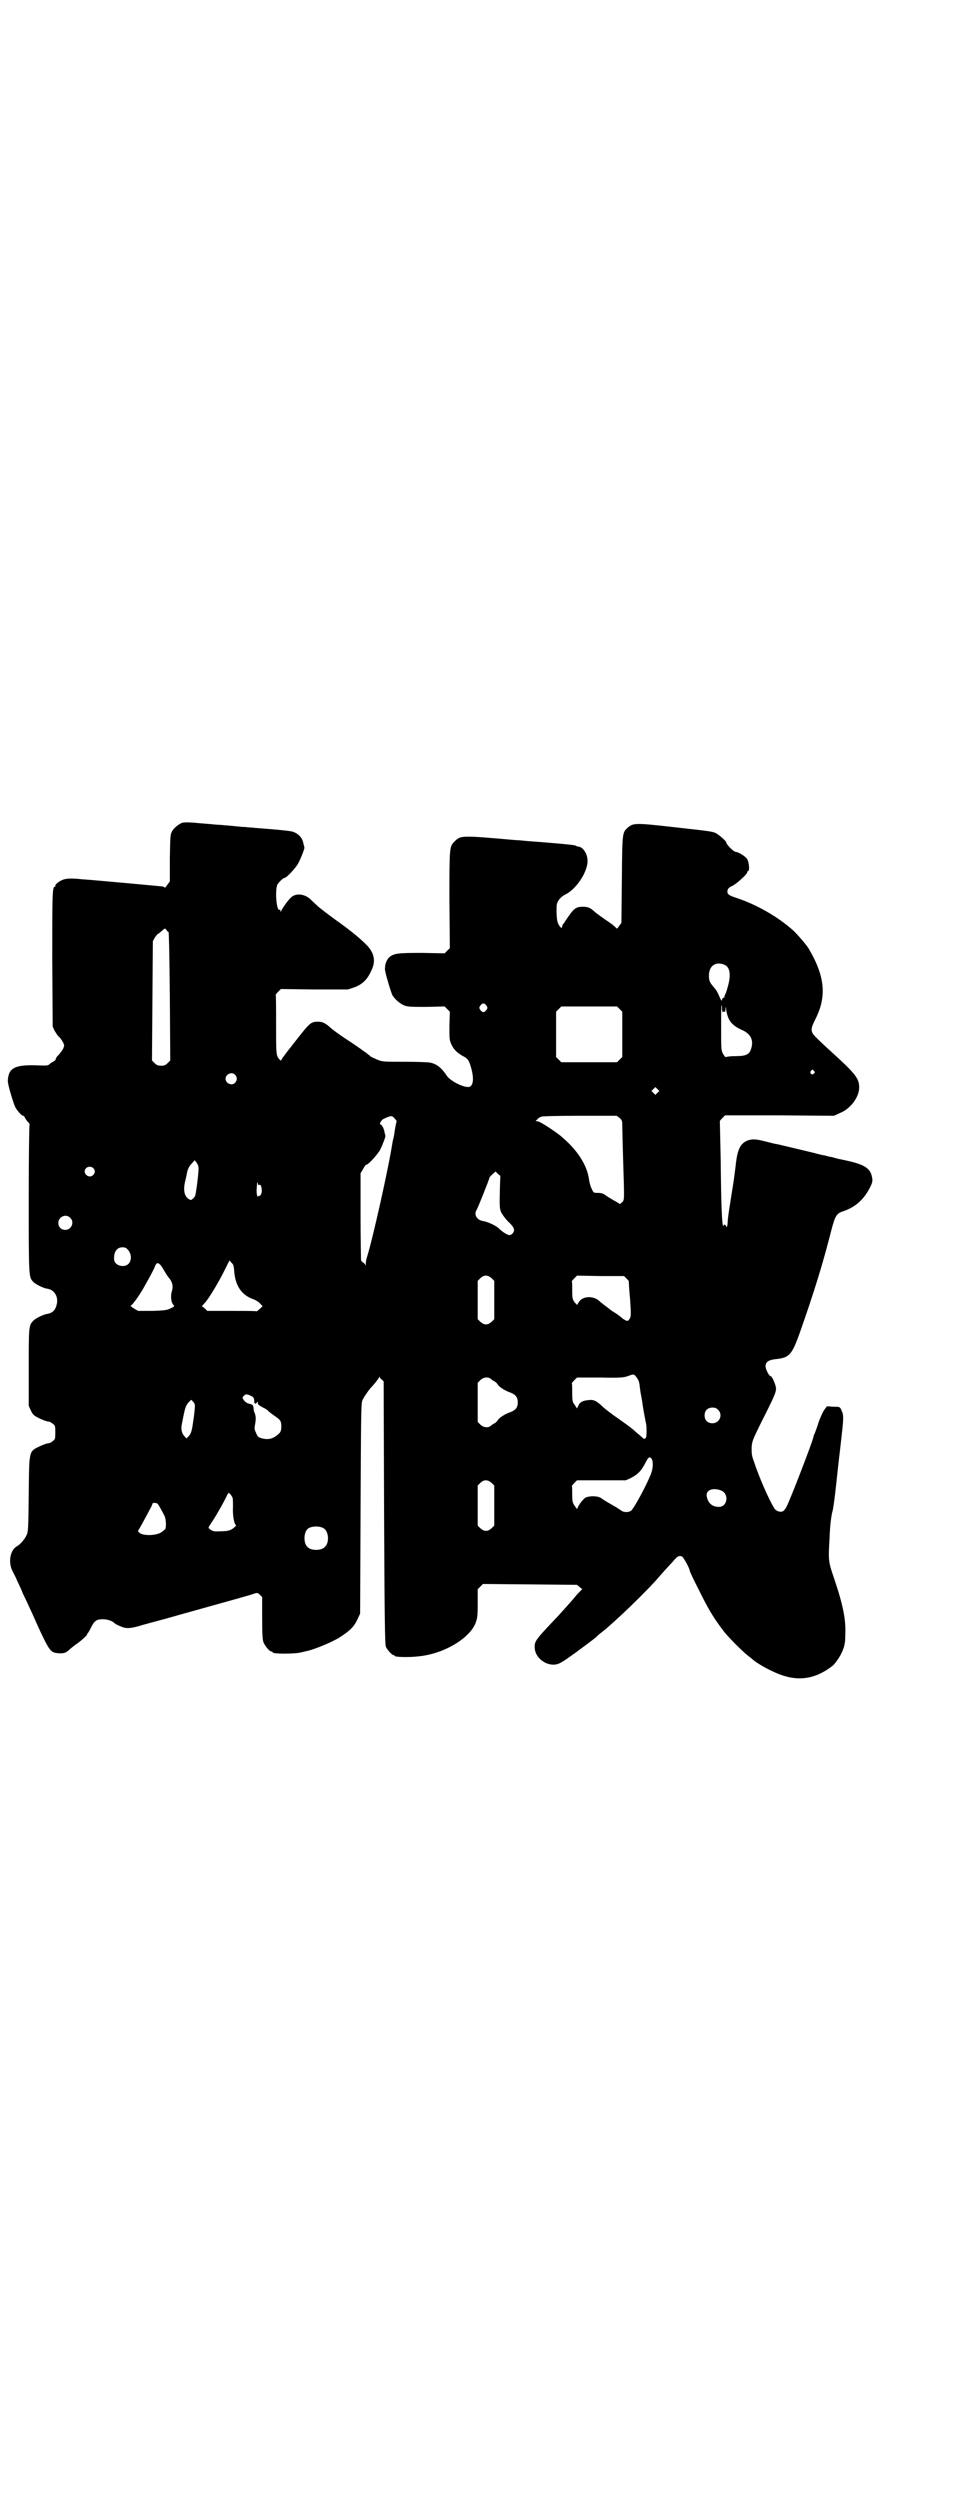 <?xml version="1.0" standalone="no"?>
<!DOCTYPE svg PUBLIC "-//W3C//DTD SVG 20010904//EN"
 "http://www.w3.org/TR/2001/REC-SVG-20010904/DTD/svg10.dtd">
<svg version="1.0" xmlns="http://www.w3.org/2000/svg"
 width="1108pt" height="2870pt" viewBox="0 0 1108 2870"
 preserveAspectRatio="xMidYMid meet">
<g transform="translate(0,2870) scale(0.5,-0.5)"
fill="#000000" stroke="none">
<path d="M419 3851 c-7 -2 -20 -12 -24 -20 -4 -7 -4 -12 -5 -62 l0 -53 -6 -8
c-3 -5 -6 -7 -6 -6 -1 2 -5 3 -9 3 -11 1 -160 15 -180 16 -26 3 -39 2 -47 -2
-9 -4 -16 -11 -15 -13 1 -1 0 -2 -1 -2 -6 0 -6 -18 -6 -169 l1 -152 4 -9 c3
-5 7 -12 11 -15 3 -3 7 -9 9 -13 3 -6 3 -7 0 -14 -2 -4 -7 -10 -10 -14 -4 -3
-7 -8 -7 -10 0 -2 -3 -4 -6 -6 -3 -1 -7 -4 -9 -6 -3 -3 -7 -3 -33 -2 -47 1
-61 -7 -62 -36 -1 -6 13 -52 17 -60 4 -8 15 -20 18 -20 2 0 3 -2 4 -4 1 -2 4
-7 7 -10 3 -3 5 -6 4 -6 -1 0 -2 -71 -2 -171 0 -185 0 -179 11 -191 5 -5 23
-14 31 -15 17 -2 27 -19 22 -37 -3 -13 -10 -19 -22 -21 -8 -1 -26 -10 -31 -15
-11 -11 -11 -13 -11 -108 l0 -88 5 -11 c5 -10 6 -11 20 -18 8 -4 17 -7 20 -7
2 0 7 -2 10 -5 6 -4 6 -6 6 -20 0 -14 0 -16 -6 -20 -3 -3 -8 -5 -10 -5 -3 0
-12 -3 -20 -7 -25 -12 -24 -9 -25 -110 -1 -79 -1 -85 -5 -94 -5 -10 -14 -21
-23 -26 -15 -9 -19 -36 -10 -55 3 -6 9 -17 12 -25 4 -8 10 -21 13 -29 4 -8 9
-19 11 -23 3 -7 10 -21 23 -51 27 -58 29 -60 46 -62 14 -1 19 1 26 8 3 3 10 8
15 12 12 8 26 21 26 23 0 2 1 3 2 3 0 1 4 6 7 13 8 16 13 19 27 19 11 0 23 -4
28 -10 1 -1 9 -5 17 -8 11 -4 21 -3 47 5 14 4 53 14 87 24 136 38 162 45 169
48 7 2 8 2 13 -3 l5 -5 0 -48 c0 -40 1 -50 3 -56 4 -9 14 -21 18 -21 2 0 3 -1
3 -2 0 -4 51 -4 66 0 5 1 11 3 13 3 18 4 59 21 76 32 23 15 32 24 40 41 l6 13
1 241 c1 198 1 242 4 248 2 6 17 28 22 32 3 3 16 19 17 22 0 2 1 2 1 0 0 -1 2
-4 5 -6 l4 -4 1 -301 c1 -243 2 -303 4 -308 3 -7 14 -19 17 -19 2 0 3 -1 3 -2
0 -3 34 -4 57 -1 57 6 115 41 129 76 4 11 5 15 5 45 l0 33 6 6 6 6 108 -1 108
-1 6 -5 6 -5 -5 -5 c-3 -3 -8 -8 -11 -12 -8 -10 -31 -35 -38 -43 -55 -58 -56
-59 -55 -76 2 -25 32 -44 55 -35 5 2 18 10 24 15 2 1 7 5 13 9 12 9 49 36 50
38 1 1 6 6 13 11 29 23 101 92 131 127 7 8 14 16 16 18 2 2 8 9 14 15 11 14
16 16 22 13 4 -2 18 -28 18 -33 0 -1 8 -19 19 -40 23 -47 35 -67 57 -96 10
-14 46 -50 58 -59 4 -3 8 -6 9 -7 5 -6 32 -22 48 -29 52 -25 95 -20 138 14 6
6 17 21 22 34 4 10 6 17 6 34 2 35 -4 68 -26 133 -13 38 -13 40 -10 92 1 29 4
52 7 62 1 3 5 30 8 59 3 29 8 73 11 98 6 52 7 62 2 72 -4 10 -4 10 -20 10
l-14 1 -6 -8 c-3 -4 -9 -17 -13 -28 -3 -11 -8 -23 -9 -26 -2 -4 -3 -7 -3 -8 0
-6 -53 -144 -62 -161 -2 -4 -6 -9 -8 -10 -6 -3 -16 0 -20 7 -12 19 -35 71 -47
108 -5 13 -5 18 -5 31 1 15 2 17 22 58 31 61 34 69 34 78 0 7 -9 28 -12 28 -4
0 -12 16 -12 23 0 9 6 14 21 16 33 3 39 9 57 59 33 94 53 158 73 237 9 34 12
39 28 44 26 9 45 25 59 51 7 13 8 17 7 24 -3 23 -16 32 -63 42 -14 3 -16 3
-29 7 -7 1 -14 3 -17 4 -3 0 -15 3 -26 6 -42 10 -79 19 -84 20 -3 0 -14 3 -26
6 -23 6 -31 6 -42 2 -16 -7 -22 -20 -26 -51 -1 -12 -3 -23 -3 -25 -2 -18 -6
-39 -10 -66 -3 -18 -6 -38 -6 -46 -1 -10 -2 -13 -3 -9 -2 4 -6 6 -6 2 0 -2 -1
-1 -2 1 -2 6 -4 42 -5 148 -1 50 -2 90 -2 91 0 0 2 3 6 7 l6 6 125 0 125 -1
13 6 c24 9 45 36 45 59 0 21 -9 32 -64 82 -10 9 -24 22 -31 29 -18 17 -18 21
-5 47 26 52 21 98 -16 161 -4 7 -27 34 -36 42 -35 31 -83 59 -132 75 -18 6
-20 9 -18 18 1 3 4 6 11 9 10 5 34 27 34 31 0 2 1 3 2 3 4 0 2 20 -2 27 -4 7
-21 17 -27 17 -4 0 -21 17 -21 21 0 4 -17 18 -24 22 -10 4 -9 4 -99 14 -87 10
-91 9 -103 -1 -13 -12 -13 -9 -14 -119 l-1 -100 -5 -7 c-5 -7 -5 -7 -8 -4 -1
2 -11 10 -22 17 -10 7 -23 16 -27 20 -10 9 -15 11 -27 11 -14 0 -20 -4 -31
-20 -6 -8 -11 -16 -12 -18 -2 -1 -4 -5 -4 -7 -1 -5 -2 -5 -7 2 -4 7 -5 10 -6
29 0 20 0 21 5 29 3 5 9 10 15 13 27 13 54 56 51 81 -1 15 -12 29 -21 29 -2 0
-4 1 -5 2 -2 2 -47 6 -114 11 -9 1 -20 2 -25 2 -125 11 -126 11 -140 -3 -12
-12 -12 -12 -12 -135 l1 -110 -6 -6 -6 -6 -52 1 c-55 0 -63 -1 -74 -9 -6 -5
-11 -15 -11 -27 -1 -6 13 -52 17 -61 6 -10 18 -20 28 -24 9 -3 17 -3 51 -3
l41 1 6 -6 6 -6 -1 -33 c0 -31 0 -32 5 -43 5 -11 13 -19 28 -27 10 -5 13 -11
18 -30 6 -24 3 -40 -8 -40 -14 0 -42 15 -49 26 -12 18 -23 27 -38 30 -4 1 -30
2 -58 2 -50 0 -52 0 -64 5 -7 3 -13 6 -15 7 -1 2 -5 4 -7 6 -2 2 -7 5 -11 8
-4 3 -8 6 -10 7 -2 2 -16 11 -31 21 -15 10 -30 21 -34 25 -10 9 -17 13 -27 13
-17 0 -19 -2 -49 -40 -15 -19 -29 -37 -30 -39 -2 -2 -4 -5 -5 -7 -1 -3 -2 -4
-4 -2 -9 10 -9 9 -9 81 0 37 0 68 -1 68 0 1 2 4 6 8 l6 6 77 -1 77 0 15 5 c18
7 29 17 38 37 12 23 8 43 -13 63 -14 14 -40 35 -70 56 -26 19 -30 23 -38 29
-4 4 -12 11 -17 16 -14 14 -35 16 -46 5 -6 -5 -20 -25 -22 -30 -2 -4 -2 -4 -2
0 0 2 -1 3 -2 2 -7 -4 -11 44 -5 58 4 6 13 15 16 15 5 0 27 24 32 34 7 13 15
35 14 36 0 1 -1 4 -2 8 -2 13 -10 23 -24 28 -4 2 -34 5 -87 9 -7 1 -17 1 -22
2 -5 0 -16 1 -25 2 -9 1 -20 2 -24 2 -4 1 -15 1 -24 2 -9 1 -25 2 -35 3 -19 2
-30 2 -37 1z m-32 -251 c1 -1 2 -49 3 -148 l1 -147 -6 -6 c-5 -5 -8 -6 -15 -6
-7 0 -10 1 -15 6 l-6 6 1 137 1 137 5 9 c3 4 6 8 7 8 1 0 5 3 9 7 7 6 7 6 10
2 1 -2 4 -5 5 -5z m1276 -75 c13 -5 16 -22 9 -48 -2 -8 -5 -17 -6 -19 -2 -3
-3 -6 -2 -7 0 0 -1 -2 -3 -2 -2 -1 -3 -3 -3 -5 0 -4 -3 0 -7 10 -2 5 -6 13
-10 17 -12 14 -13 17 -13 29 0 22 15 33 35 25z m-546 -94 c3 -5 3 -5 0 -10 -2
-3 -5 -5 -7 -5 -2 0 -5 2 -7 5 -3 5 -3 5 0 10 2 3 5 5 7 5 2 0 5 -2 7 -5z
m541 -9 c1 -4 1 -7 2 -6 1 1 3 2 4 1 1 -1 2 1 2 6 0 7 1 6 2 -4 4 -23 13 -34
38 -45 17 -8 24 -21 20 -38 -4 -17 -11 -21 -37 -21 -10 0 -19 -1 -21 -2 -2 -1
-4 1 -8 8 -4 8 -4 11 -4 60 0 28 0 51 1 51 1 -1 1 -5 1 -10z m-235 1 l6 -6 0
-52 0 -52 -6 -6 -6 -6 -64 0 -64 0 -6 6 -6 6 0 52 0 52 6 6 6 6 64 0 64 0 6
-6z m446 -142 c3 -3 3 -3 0 -6 -4 -5 -11 1 -7 6 4 4 4 4 7 0z m-1329 -9 c5 -6
5 -12 0 -18 -7 -8 -22 -2 -22 9 0 11 15 17 22 9z m970 -41 l-5 -5 -4 4 -5 5 4
4 5 5 4 -4 5 -5 -4 -4z m-604 -59 c3 -3 5 -6 5 -7 -1 0 -4 -17 -6 -31 -1 -5
-2 -10 -2 -10 -1 -1 -1 -5 -2 -9 -8 -53 -45 -220 -59 -264 -1 -3 -2 -9 -2 -13
0 -4 -1 -5 -1 -3 -1 3 -3 5 -5 6 -2 1 -4 3 -5 6 0 2 -1 48 -1 102 l0 97 6 10
c3 6 6 10 8 10 4 0 25 23 31 34 6 12 13 31 12 32 0 1 -1 4 -2 8 -1 8 -6 18 -9
18 -4 0 1 10 7 13 18 8 19 8 25 1z m517 1 c6 -6 6 -7 6 -20 0 -8 1 -43 2 -78
3 -96 3 -90 -3 -96 -3 -3 -5 -4 -6 -3 0 1 -6 4 -13 8 -7 4 -15 9 -19 12 -4 3
-9 5 -17 5 -10 0 -10 0 -14 9 -3 5 -5 14 -6 19 -4 36 -28 72 -67 104 -17 13
-43 30 -50 32 l-6 1 5 5 c2 2 5 4 5 4 1 -1 2 0 3 1 1 1 34 2 87 2 l86 0 7 -5z
m-967 -116 c0 -12 -6 -59 -8 -63 -1 -2 -3 -5 -6 -7 -3 -3 -4 -3 -9 0 -10 7
-13 21 -7 44 1 4 3 13 4 19 2 7 5 13 10 18 l7 8 4 -5 c3 -4 5 -9 5 -14z m-242
1 c5 -5 5 -11 0 -16 -10 -10 -27 5 -16 16 4 4 12 4 16 0z m934 -44 c-1 -45 -1
-48 3 -58 3 -5 9 -14 15 -20 15 -14 17 -20 12 -27 -2 -3 -6 -5 -8 -5 -5 0 -17
8 -24 15 -6 6 -24 15 -35 17 -16 2 -24 15 -16 27 3 5 29 70 29 73 0 1 3 4 7 8
l7 6 5 -5 6 -5 -1 -26z m-553 5 c3 2 5 -1 6 -10 1 -7 -2 -15 -6 -15 -2 0 -3
-1 -3 -2 0 -2 -1 1 -2 5 -1 4 -1 13 0 20 0 7 1 10 2 7 0 -4 1 -5 3 -5z m-434
-75 c11 -10 3 -28 -11 -28 -9 0 -16 6 -16 16 0 14 17 22 27 12z m133 -74 c8
-9 9 -24 1 -32 -10 -10 -32 -4 -33 10 -1 17 6 28 19 28 6 0 9 -1 13 -6z m244
-51 c3 -33 18 -54 46 -63 4 -2 10 -5 13 -9 l6 -6 -6 -6 c-4 -4 -7 -6 -8 -6 0
1 -26 1 -56 1 l-57 0 -5 5 c-3 3 -6 5 -7 5 -1 0 2 4 6 8 9 9 34 51 47 78 l10
20 4 -5 c5 -4 6 -7 7 -22z m-170 17 c2 -2 6 -8 8 -12 3 -5 7 -12 11 -17 9 -10
11 -20 8 -31 -4 -11 -2 -27 3 -32 3 -3 3 -4 -6 -8 -8 -4 -12 -5 -42 -6 l-33 0
-10 6 c-5 3 -8 6 -7 6 3 0 20 23 31 43 13 23 21 38 24 45 4 11 7 12 13 6z
m761 -31 l6 -6 0 -44 0 -44 -6 -6 c-5 -4 -8 -6 -13 -6 -5 0 -8 2 -13 6 l-6 6
0 44 0 44 6 6 c8 8 17 8 26 0z m310 -1 c3 -3 6 -6 5 -8 0 -2 1 -20 3 -40 2
-32 2 -37 0 -42 -5 -9 -6 -9 -18 -1 -5 5 -14 11 -19 14 -5 3 -9 6 -10 7 -1 1
-4 3 -8 6 -4 3 -10 8 -14 11 -12 13 -35 14 -46 3 -3 -4 -6 -8 -6 -10 0 -1 -2
1 -6 5 -5 7 -6 9 -6 28 0 11 0 20 -1 21 0 0 2 3 6 7 l6 6 54 -1 54 0 6 -6z
m20 -223 c6 -7 9 -12 10 -24 1 -7 2 -16 3 -20 1 -4 2 -12 3 -17 1 -10 7 -42 9
-51 1 -7 1 -22 0 -28 -2 -6 -5 -6 -10 -1 -3 3 -9 8 -14 12 -4 4 -10 9 -13 11
-2 2 -15 11 -29 21 -13 9 -29 21 -35 27 -14 13 -20 16 -33 14 -12 -1 -19 -5
-22 -13 l-3 -6 -5 8 c-5 6 -6 8 -6 28 0 11 0 21 -1 22 0 0 2 3 6 7 l6 6 53 0
c47 -1 54 0 63 3 13 5 14 5 18 1z m-332 -7 c2 -2 6 -5 9 -6 3 -2 6 -5 7 -7 3
-5 13 -12 25 -17 15 -5 21 -11 21 -24 0 -13 -6 -19 -21 -24 -12 -5 -22 -12
-25 -17 -1 -2 -4 -5 -7 -7 -3 -1 -7 -4 -9 -6 -6 -5 -17 -4 -24 3 l-6 6 0 45 0
45 6 6 c7 7 18 8 24 3z m-546 -42 c2 -2 3 -5 3 -12 1 -4 4 -4 6 0 1 2 2 2 2
-1 0 -4 3 -6 12 -11 7 -3 12 -7 12 -8 0 0 6 -5 13 -10 15 -10 17 -13 17 -25 0
-12 -2 -15 -13 -23 -11 -7 -20 -8 -34 -4 -6 2 -8 4 -11 12 -4 8 -4 10 -2 21 2
12 2 18 -3 29 0 2 -1 6 -1 9 -1 5 -2 6 -10 8 -5 1 -9 4 -12 8 -4 6 -4 6 0 10
4 4 5 4 12 2 4 -2 8 -4 9 -5z m-134 -29 c-2 -21 -3 -23 -5 -38 -2 -12 -4 -17
-8 -22 l-6 -6 -5 6 c-6 6 -8 17 -5 29 1 5 3 16 5 25 3 13 5 17 10 23 l6 6 5
-5 c4 -5 4 -7 3 -18z m1202 0 c12 -12 3 -31 -13 -31 -11 0 -18 7 -18 18 0 11
7 18 18 18 6 0 9 -1 13 -5z m-153 -112 c4 -5 4 -20 0 -32 -7 -21 -40 -83 -47
-88 -6 -4 -17 -4 -23 1 -3 2 -12 8 -21 13 -9 5 -19 11 -23 14 -7 6 -24 7 -36
3 -6 -2 -20 -21 -20 -26 0 -2 -3 1 -6 6 -5 7 -6 10 -6 27 0 10 0 18 -1 19 0 0
3 4 6 7 l6 6 56 0 56 0 11 5 c16 8 24 16 33 33 8 16 10 17 15 12z m-367 -56
l6 -6 0 -46 0 -46 -6 -6 c-5 -4 -8 -6 -13 -6 -5 0 -8 2 -13 6 l-6 6 0 46 0 46
6 6 c8 8 17 8 26 0z m526 -17 c20 -7 16 -38 -4 -38 -15 0 -25 8 -28 24 -3 14
13 21 32 14z m-1121 -17 c1 -2 1 -12 1 -21 -1 -17 2 -37 6 -41 2 -1 1 -3 -4
-7 -7 -6 -14 -8 -31 -8 -14 -1 -17 0 -23 4 -6 5 -6 2 6 21 7 10 29 49 33 59 3
5 3 5 6 2 2 -2 5 -6 6 -9z m-172 -14 c2 -2 6 -9 16 -28 3 -6 4 -23 2 -29 -1
-2 -5 -5 -9 -8 -11 -8 -41 -9 -50 -2 -5 4 -5 4 -1 10 3 5 14 25 25 46 3 5 5
10 5 11 0 3 9 3 12 0z m381 -56 c12 -7 14 -33 3 -43 -8 -9 -32 -9 -40 0 -9 8
-9 32 0 41 7 7 27 8 37 2z"/>
</g>
</svg>
